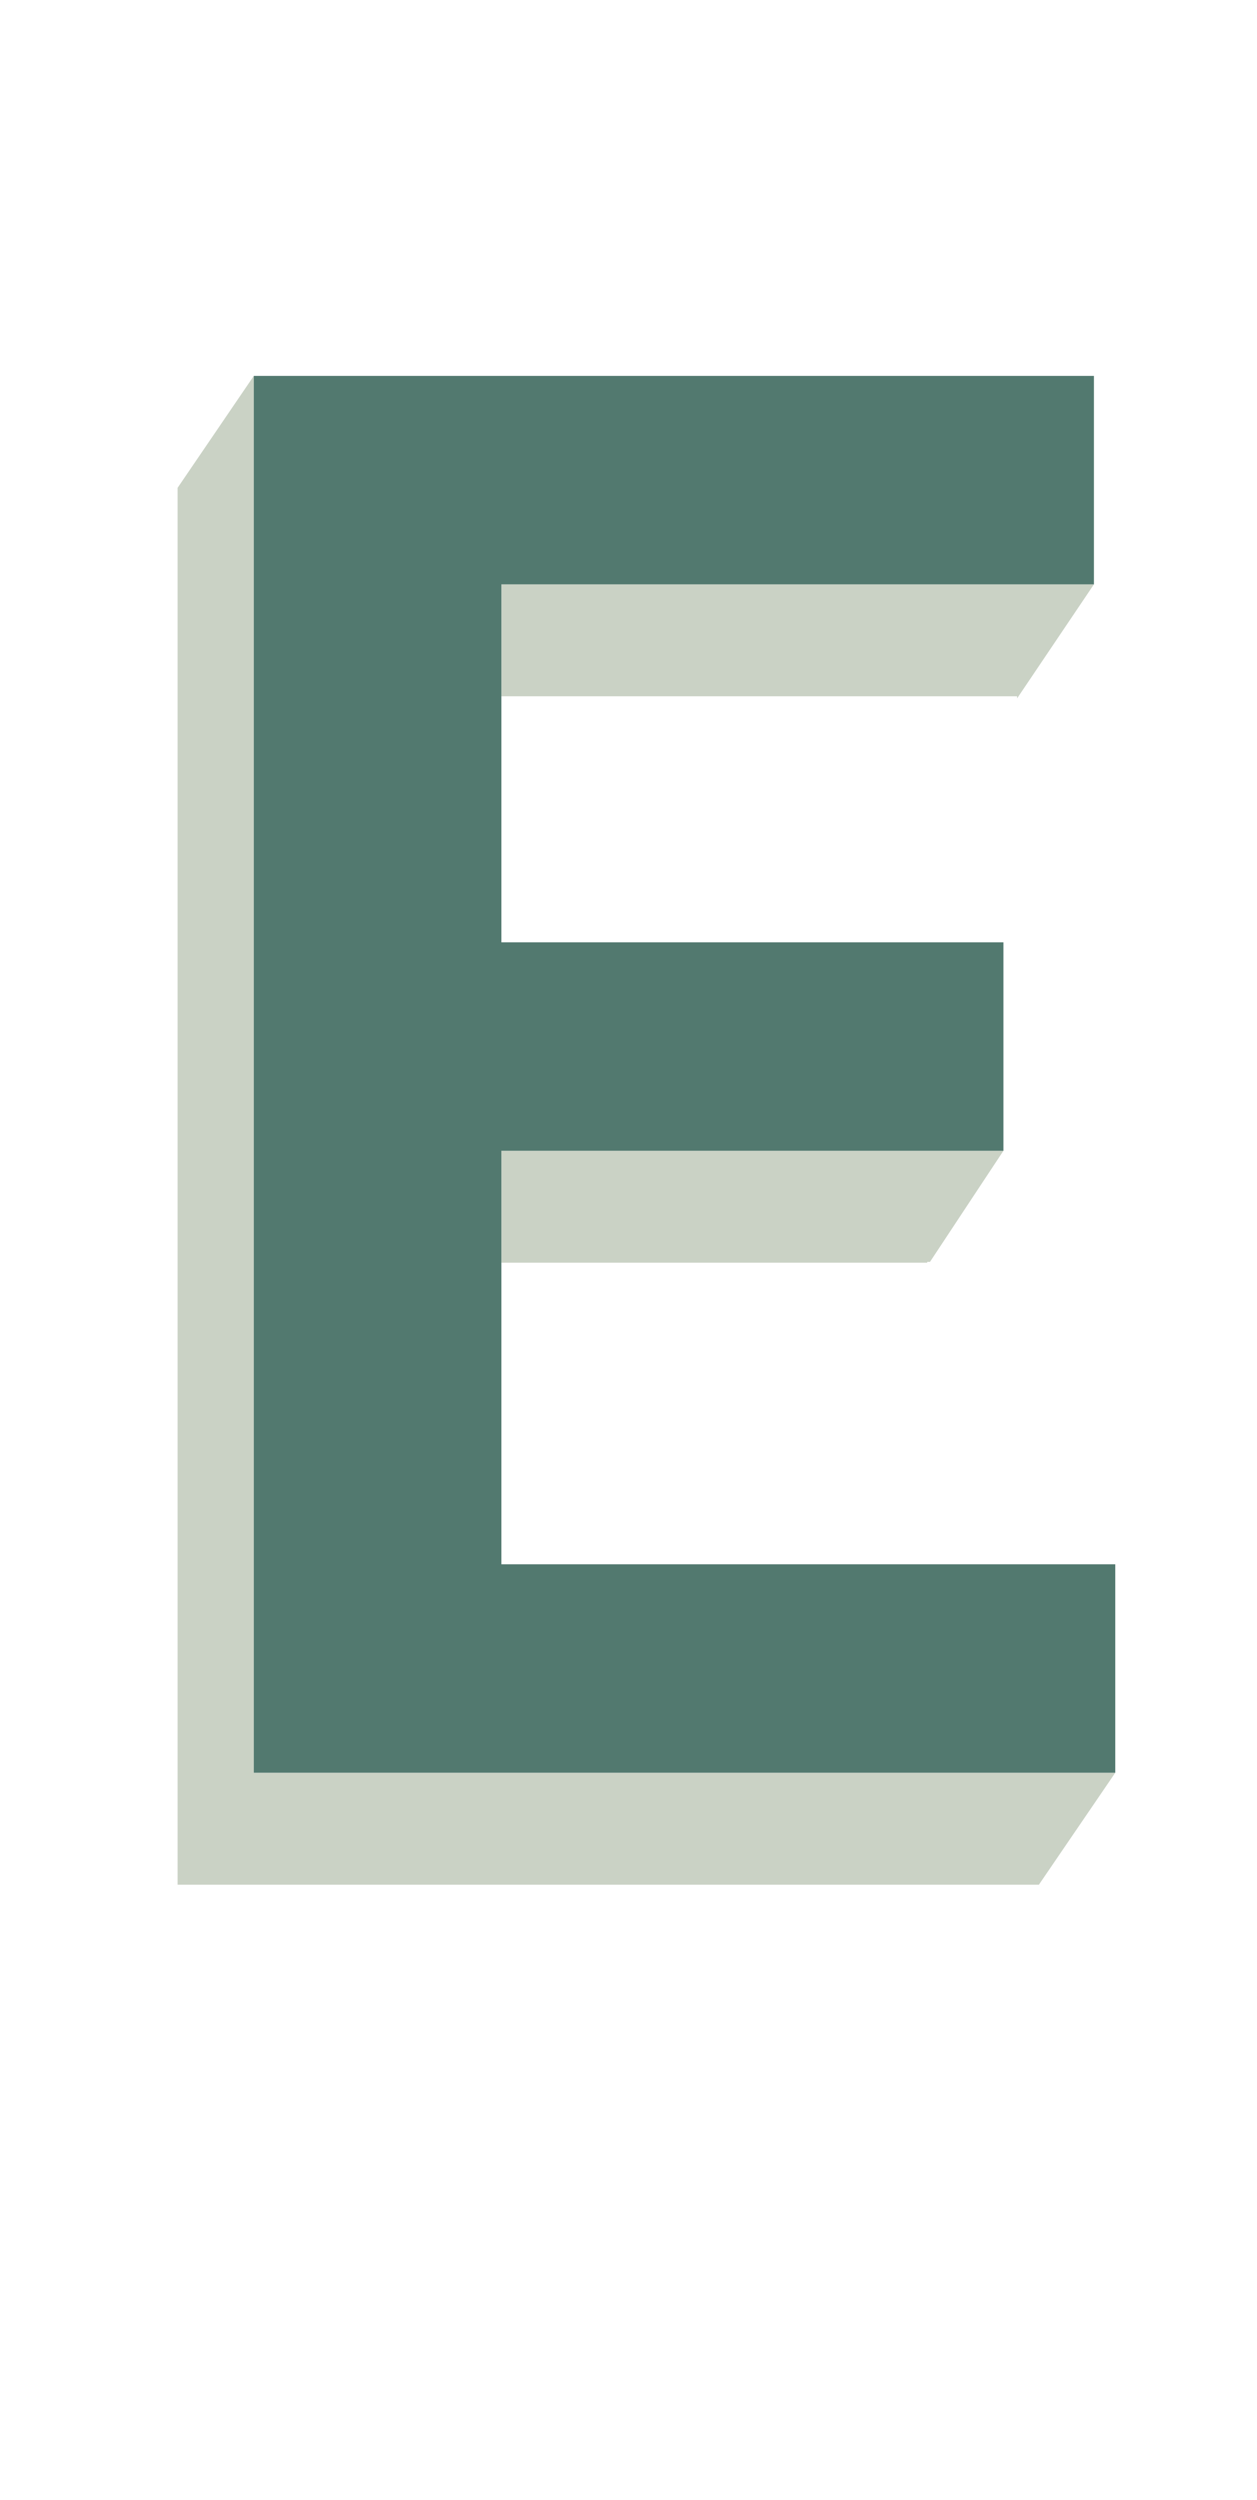 <?xml version="1.0" encoding="utf-8"?>
<!-- Generator: Adobe Illustrator 26.5.0, SVG Export Plug-In . SVG Version: 6.00 Build 0)  -->
<svg version="1.1" id="Layer_1" xmlns="http://www.w3.org/2000/svg" xmlns:xlink="http://www.w3.org/1999/xlink" x="0px" y="0px"
	 viewBox="0 0 58.89 117.04" style="enable-background:new 0 0 58.89 117.04;" xml:space="preserve">
<style type="text/css">
	.st0{fill:none;}
	.st1{fill:#CAD2C5;}
	.st2{fill:#52796F;}
</style>
<g>
	<polygon class="st0" points="11.89,22.84 11.89,17.6 11.89,22.84 	"/>
	<polygon class="st1" points="47.65,27.36 23.49,27.36 23.49,32.6 47.65,32.6 47.65,32.7 51.25,27.36 	"/>
	<polygon class="st1" points="48.68,83 11.89,83 11.89,22.84 11.89,22.84 11.89,17.6 8.32,22.84 8.32,22.84 8.32,22.84 8.32,22.84 
		8.32,22.84 8.32,88.24 48.68,88.24 48.68,88.24 48.68,88.24 48.68,88.24 48.68,88.23 52.25,83 	"/>
	<polygon class="st1" points="42.63,53.88 23.49,53.88 23.49,59.12 43.44,59.12 43.44,59.08 43.57,59.08 47.01,53.88 43.57,53.88 	
		"/>
	<polygon class="st2" points="11.89,83 48.68,83 52.25,83 52.25,73.24 23.49,73.24 23.49,59.12 23.49,53.88 42.63,53.88 
		43.57,53.88 47.01,53.88 47.01,44.12 23.49,44.12 23.49,32.6 23.49,27.36 47.65,27.36 51.25,27.36 51.25,17.6 11.89,17.6 
		11.89,22.84 	"/>
</g>
</svg>
